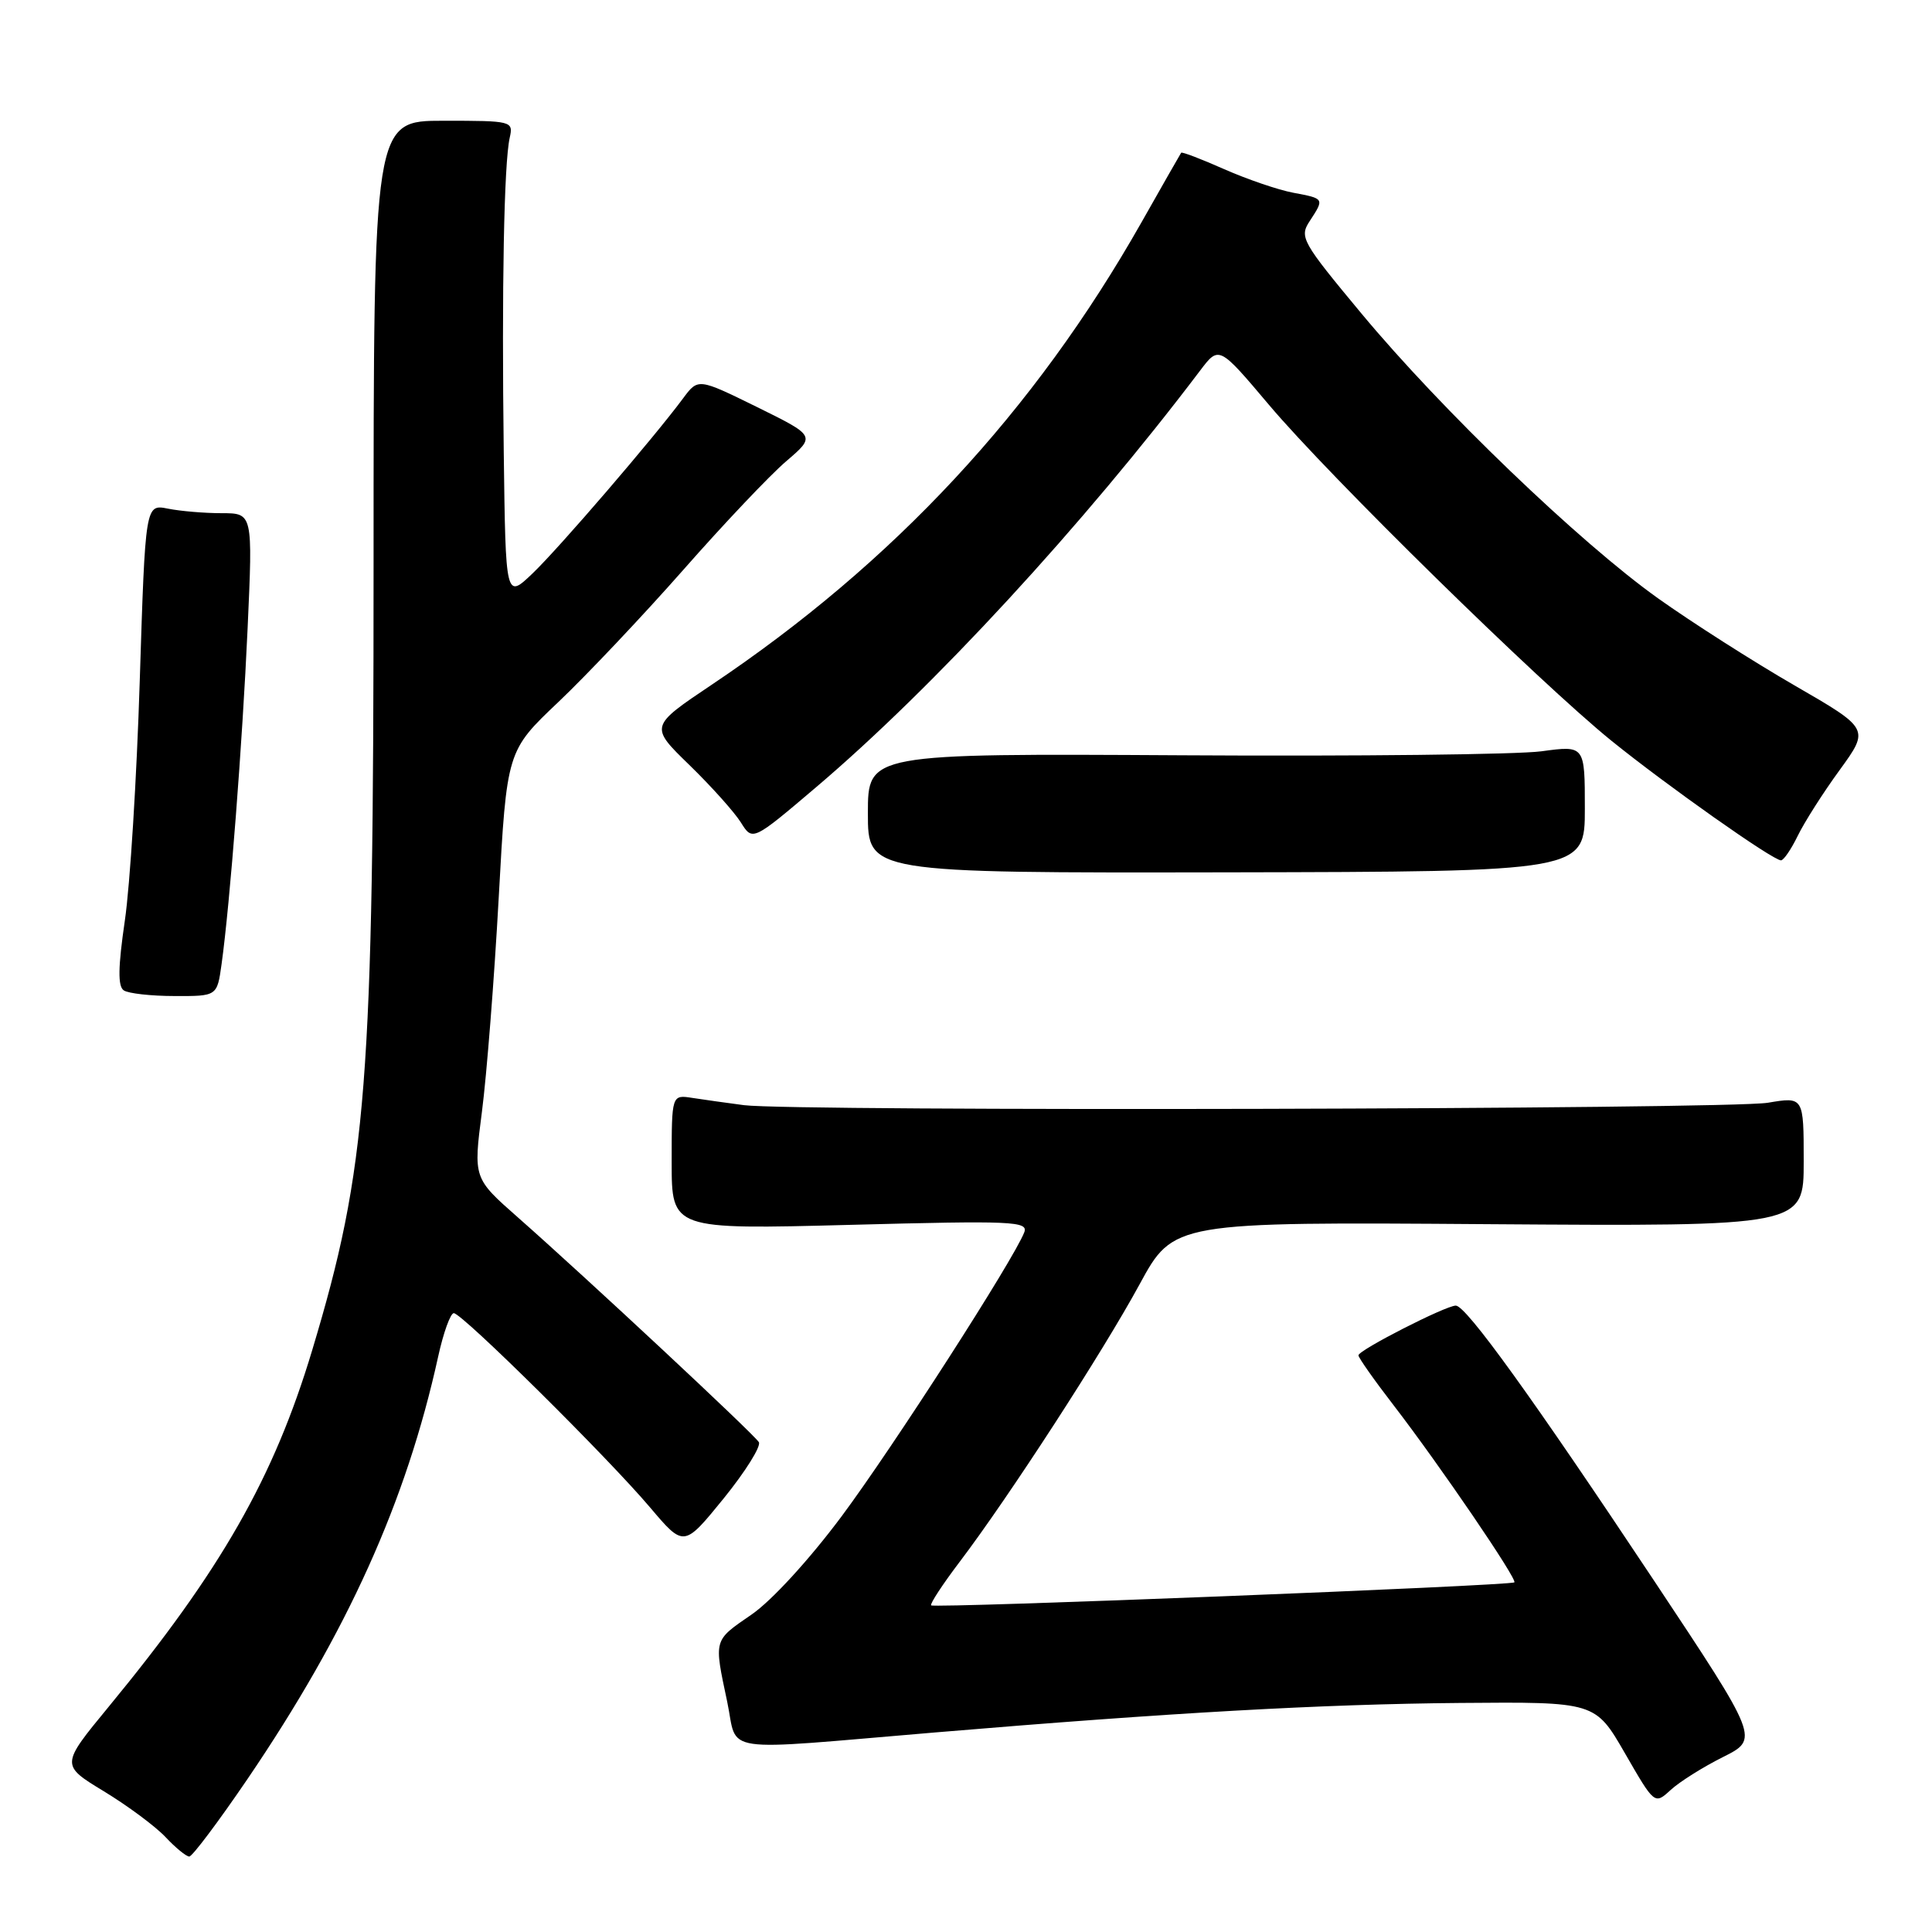 <?xml version="1.0" encoding="UTF-8" standalone="no"?>
<!DOCTYPE svg PUBLIC "-//W3C//DTD SVG 1.1//EN" "http://www.w3.org/Graphics/SVG/1.1/DTD/svg11.dtd" >
<svg xmlns="http://www.w3.org/2000/svg" xmlns:xlink="http://www.w3.org/1999/xlink" version="1.1" viewBox="0 0 256 256">
 <g >
 <path fill="currentColor"
d=" M 32.78 235.75 C 46.03 216.26 53.83 198.98 58.06 179.75 C 58.75 176.59 59.69 174.00 60.13 174.00 C 61.22 174.00 80.54 193.12 86.16 199.77 C 90.62 205.03 90.62 205.03 95.89 198.55 C 98.78 194.98 100.88 191.62 100.55 191.09 C 99.88 190.00 77.73 169.34 68.61 161.30 C 62.72 156.11 62.72 156.11 63.86 147.30 C 64.49 142.46 65.49 129.72 66.08 119.00 C 67.15 99.50 67.15 99.50 74.01 93.00 C 77.78 89.42 85.22 81.55 90.55 75.50 C 95.87 69.45 102.00 62.98 104.16 61.13 C 108.09 57.77 108.09 57.77 100.30 53.93 C 92.50 50.10 92.50 50.10 90.50 52.80 C 86.59 58.07 74.14 72.55 70.60 75.95 C 67.00 79.39 67.00 79.39 66.75 59.95 C 66.47 38.21 66.78 21.64 67.54 18.25 C 68.03 16.04 67.86 16.00 58.77 16.00 C 49.50 16.00 49.50 16.00 49.50 74.75 C 49.50 143.73 48.65 154.67 41.37 178.90 C 36.28 195.83 29.31 208.05 14.37 226.19 C 8.04 233.88 8.04 233.88 13.77 237.36 C 16.93 239.28 20.59 242.00 21.93 243.42 C 23.26 244.84 24.68 246.00 25.08 246.00 C 25.48 246.00 28.94 241.39 32.78 235.75 Z  M 228.30 232.82 C 233.10 230.42 233.10 230.42 219.18 209.46 C 203.10 185.26 194.27 173.00 192.90 173.00 C 191.56 173.00 180.00 178.90 180.00 179.59 C 180.00 179.90 182.10 182.89 184.68 186.23 C 190.78 194.16 201.07 209.26 200.66 209.67 C 200.21 210.12 123.80 213.13 123.38 212.72 C 123.20 212.53 124.90 209.93 127.17 206.94 C 133.68 198.35 146.08 179.23 151.00 170.18 C 155.50 161.91 155.50 161.91 197.25 162.21 C 239.00 162.50 239.00 162.50 239.00 153.91 C 239.00 145.32 239.00 145.32 234.25 146.12 C 229.02 147.00 105.13 147.29 98.58 146.44 C 96.34 146.15 93.26 145.71 91.75 145.48 C 89.00 145.05 89.00 145.05 89.00 153.98 C 89.00 162.92 89.00 162.92 112.67 162.30 C 134.18 161.73 136.28 161.82 135.72 163.29 C 134.34 166.87 118.38 191.70 111.51 200.93 C 107.25 206.64 102.24 212.12 99.58 213.94 C 94.50 217.44 94.59 217.13 96.36 225.50 C 97.83 232.47 94.71 232.01 124.00 229.55 C 155.22 226.93 175.14 225.81 193.44 225.65 C 211.38 225.50 211.38 225.50 215.31 232.31 C 219.24 239.13 219.24 239.13 221.37 237.18 C 222.54 236.10 225.66 234.14 228.30 232.82 Z  M 29.36 127.75 C 30.48 119.69 32.12 98.46 32.81 83.25 C 33.50 68.00 33.50 68.00 29.37 68.00 C 27.11 68.00 23.90 67.73 22.26 67.40 C 19.26 66.80 19.26 66.80 18.52 90.15 C 18.12 102.99 17.23 117.33 16.54 122.00 C 15.64 128.17 15.60 130.70 16.40 131.23 C 17.00 131.64 20.04 131.98 23.14 131.98 C 28.77 132.00 28.77 132.00 29.36 127.75 Z  M 210.00 107.13 C 210.00 98.77 210.00 98.77 204.25 99.55 C 201.09 99.98 179.71 100.22 156.75 100.08 C 115.00 99.84 115.00 99.84 115.00 107.76 C 115.00 115.67 115.00 115.67 162.50 115.59 C 210.00 115.50 210.00 115.50 210.00 107.13 Z  M 238.21 110.75 C 239.08 108.96 241.57 105.04 243.76 102.04 C 247.73 96.57 247.73 96.57 237.78 90.82 C 232.31 87.66 224.18 82.47 219.71 79.29 C 209.30 71.87 191.00 54.30 180.38 41.52 C 172.49 32.03 172.15 31.42 173.54 29.30 C 175.50 26.30 175.51 26.32 171.37 25.54 C 169.38 25.17 165.26 23.76 162.22 22.42 C 159.18 21.07 156.61 20.09 156.51 20.24 C 156.41 20.38 154.03 24.55 151.23 29.50 C 137.06 54.51 118.42 74.57 94.29 90.74 C 86.08 96.25 86.08 96.25 91.35 101.37 C 94.25 104.19 97.32 107.62 98.17 108.98 C 99.72 111.46 99.72 111.46 108.15 104.30 C 123.68 91.11 143.51 69.60 159.01 49.12 C 161.52 45.80 161.52 45.80 168.15 53.65 C 176.20 63.19 203.92 90.37 213.52 98.15 C 220.88 104.10 234.91 114.00 235.99 114.00 C 236.34 114.00 237.34 112.54 238.21 110.75 Z "/>
</g>
</svg>